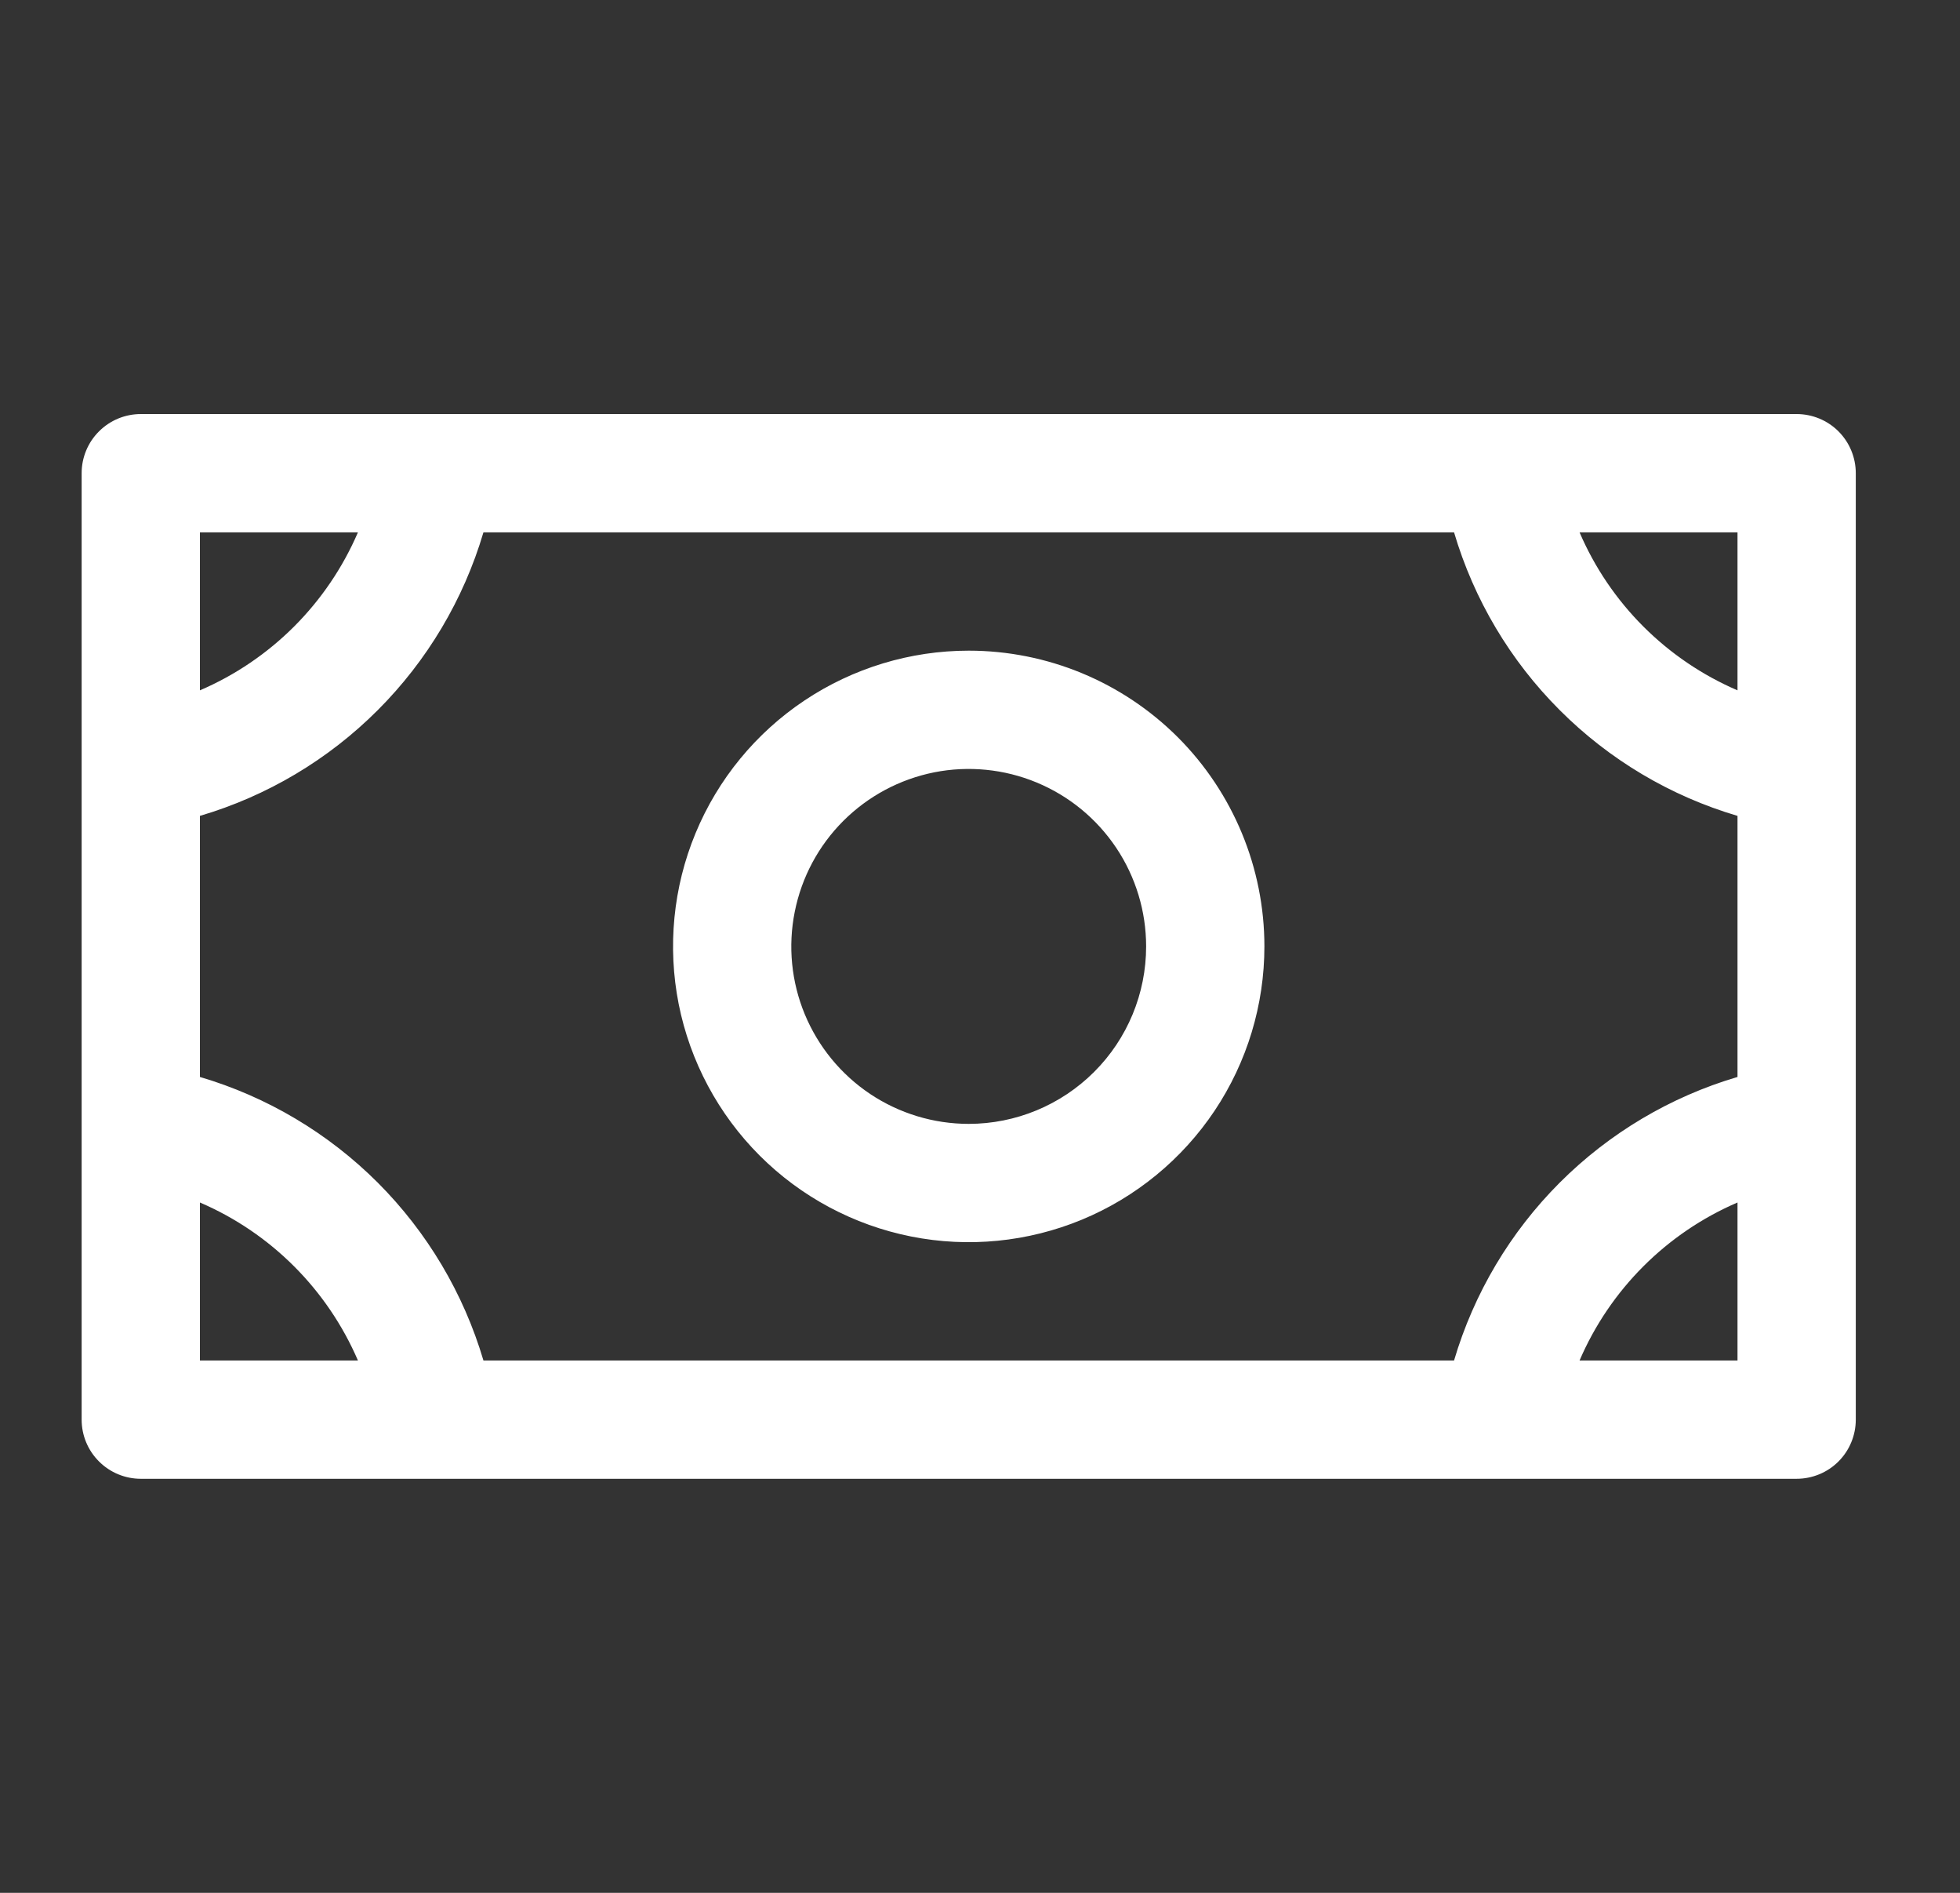 <svg width="29" height="28" viewBox="0 0 29 28" fill="none" xmlns="http://www.w3.org/2000/svg">
<rect x="0" y="0" width="29" height="28" fill="#333333" stroke="none"/>
<path d="M14.333 9.625C13.468 9.625 12.622 9.882 11.903 10.362C11.183 10.843 10.622 11.526 10.291 12.326C9.96 13.125 9.874 14.005 10.042 14.854C10.211 15.702 10.628 16.482 11.24 17.094C11.851 17.705 12.631 18.122 13.48 18.291C14.328 18.46 15.208 18.373 16.008 18.042C16.807 17.711 17.49 17.15 17.971 16.431C18.452 15.711 18.708 14.865 18.708 14C18.708 12.84 18.247 11.727 17.427 10.906C16.606 10.086 15.494 9.625 14.333 9.625ZM14.333 16.625C13.814 16.625 13.307 16.471 12.875 16.183C12.443 15.894 12.107 15.484 11.908 15.005C11.709 14.525 11.657 13.997 11.759 13.488C11.86 12.979 12.11 12.511 12.477 12.144C12.844 11.777 13.312 11.527 13.821 11.425C14.33 11.324 14.858 11.376 15.338 11.575C15.818 11.774 16.227 12.11 16.516 12.542C16.804 12.973 16.958 13.481 16.958 14C16.958 14.696 16.682 15.364 16.189 15.856C15.697 16.348 15.029 16.625 14.333 16.625ZM26.583 6.125H2.083C1.851 6.125 1.629 6.217 1.465 6.381C1.3 6.545 1.208 6.768 1.208 7V21C1.208 21.232 1.3 21.455 1.465 21.619C1.629 21.783 1.851 21.875 2.083 21.875H26.583C26.815 21.875 27.038 21.783 27.202 21.619C27.366 21.455 27.458 21.232 27.458 21V7C27.458 6.768 27.366 6.545 27.202 6.381C27.038 6.217 26.815 6.125 26.583 6.125ZM21.514 20.125H7.153C6.859 19.131 6.321 18.227 5.589 17.494C4.856 16.762 3.952 16.224 2.958 15.931V12.069C3.952 11.776 4.856 11.238 5.589 10.505C6.321 9.773 6.859 8.869 7.153 7.875H21.514C21.808 8.869 22.345 9.773 23.078 10.505C23.81 11.238 24.715 11.776 25.708 12.069V15.931C24.715 16.224 23.81 16.762 23.078 17.494C22.345 18.227 21.808 19.131 21.514 20.125ZM25.708 10.212C24.659 9.761 23.822 8.925 23.371 7.875H25.708V10.212ZM5.296 7.875C4.844 8.925 4.008 9.761 2.958 10.212V7.875H5.296ZM2.958 17.788C4.008 18.239 4.844 19.076 5.296 20.125H2.958V17.788ZM23.371 20.125C23.822 19.076 24.659 18.239 25.708 17.788V20.125H23.371Z" fill="white"/>
</svg>
